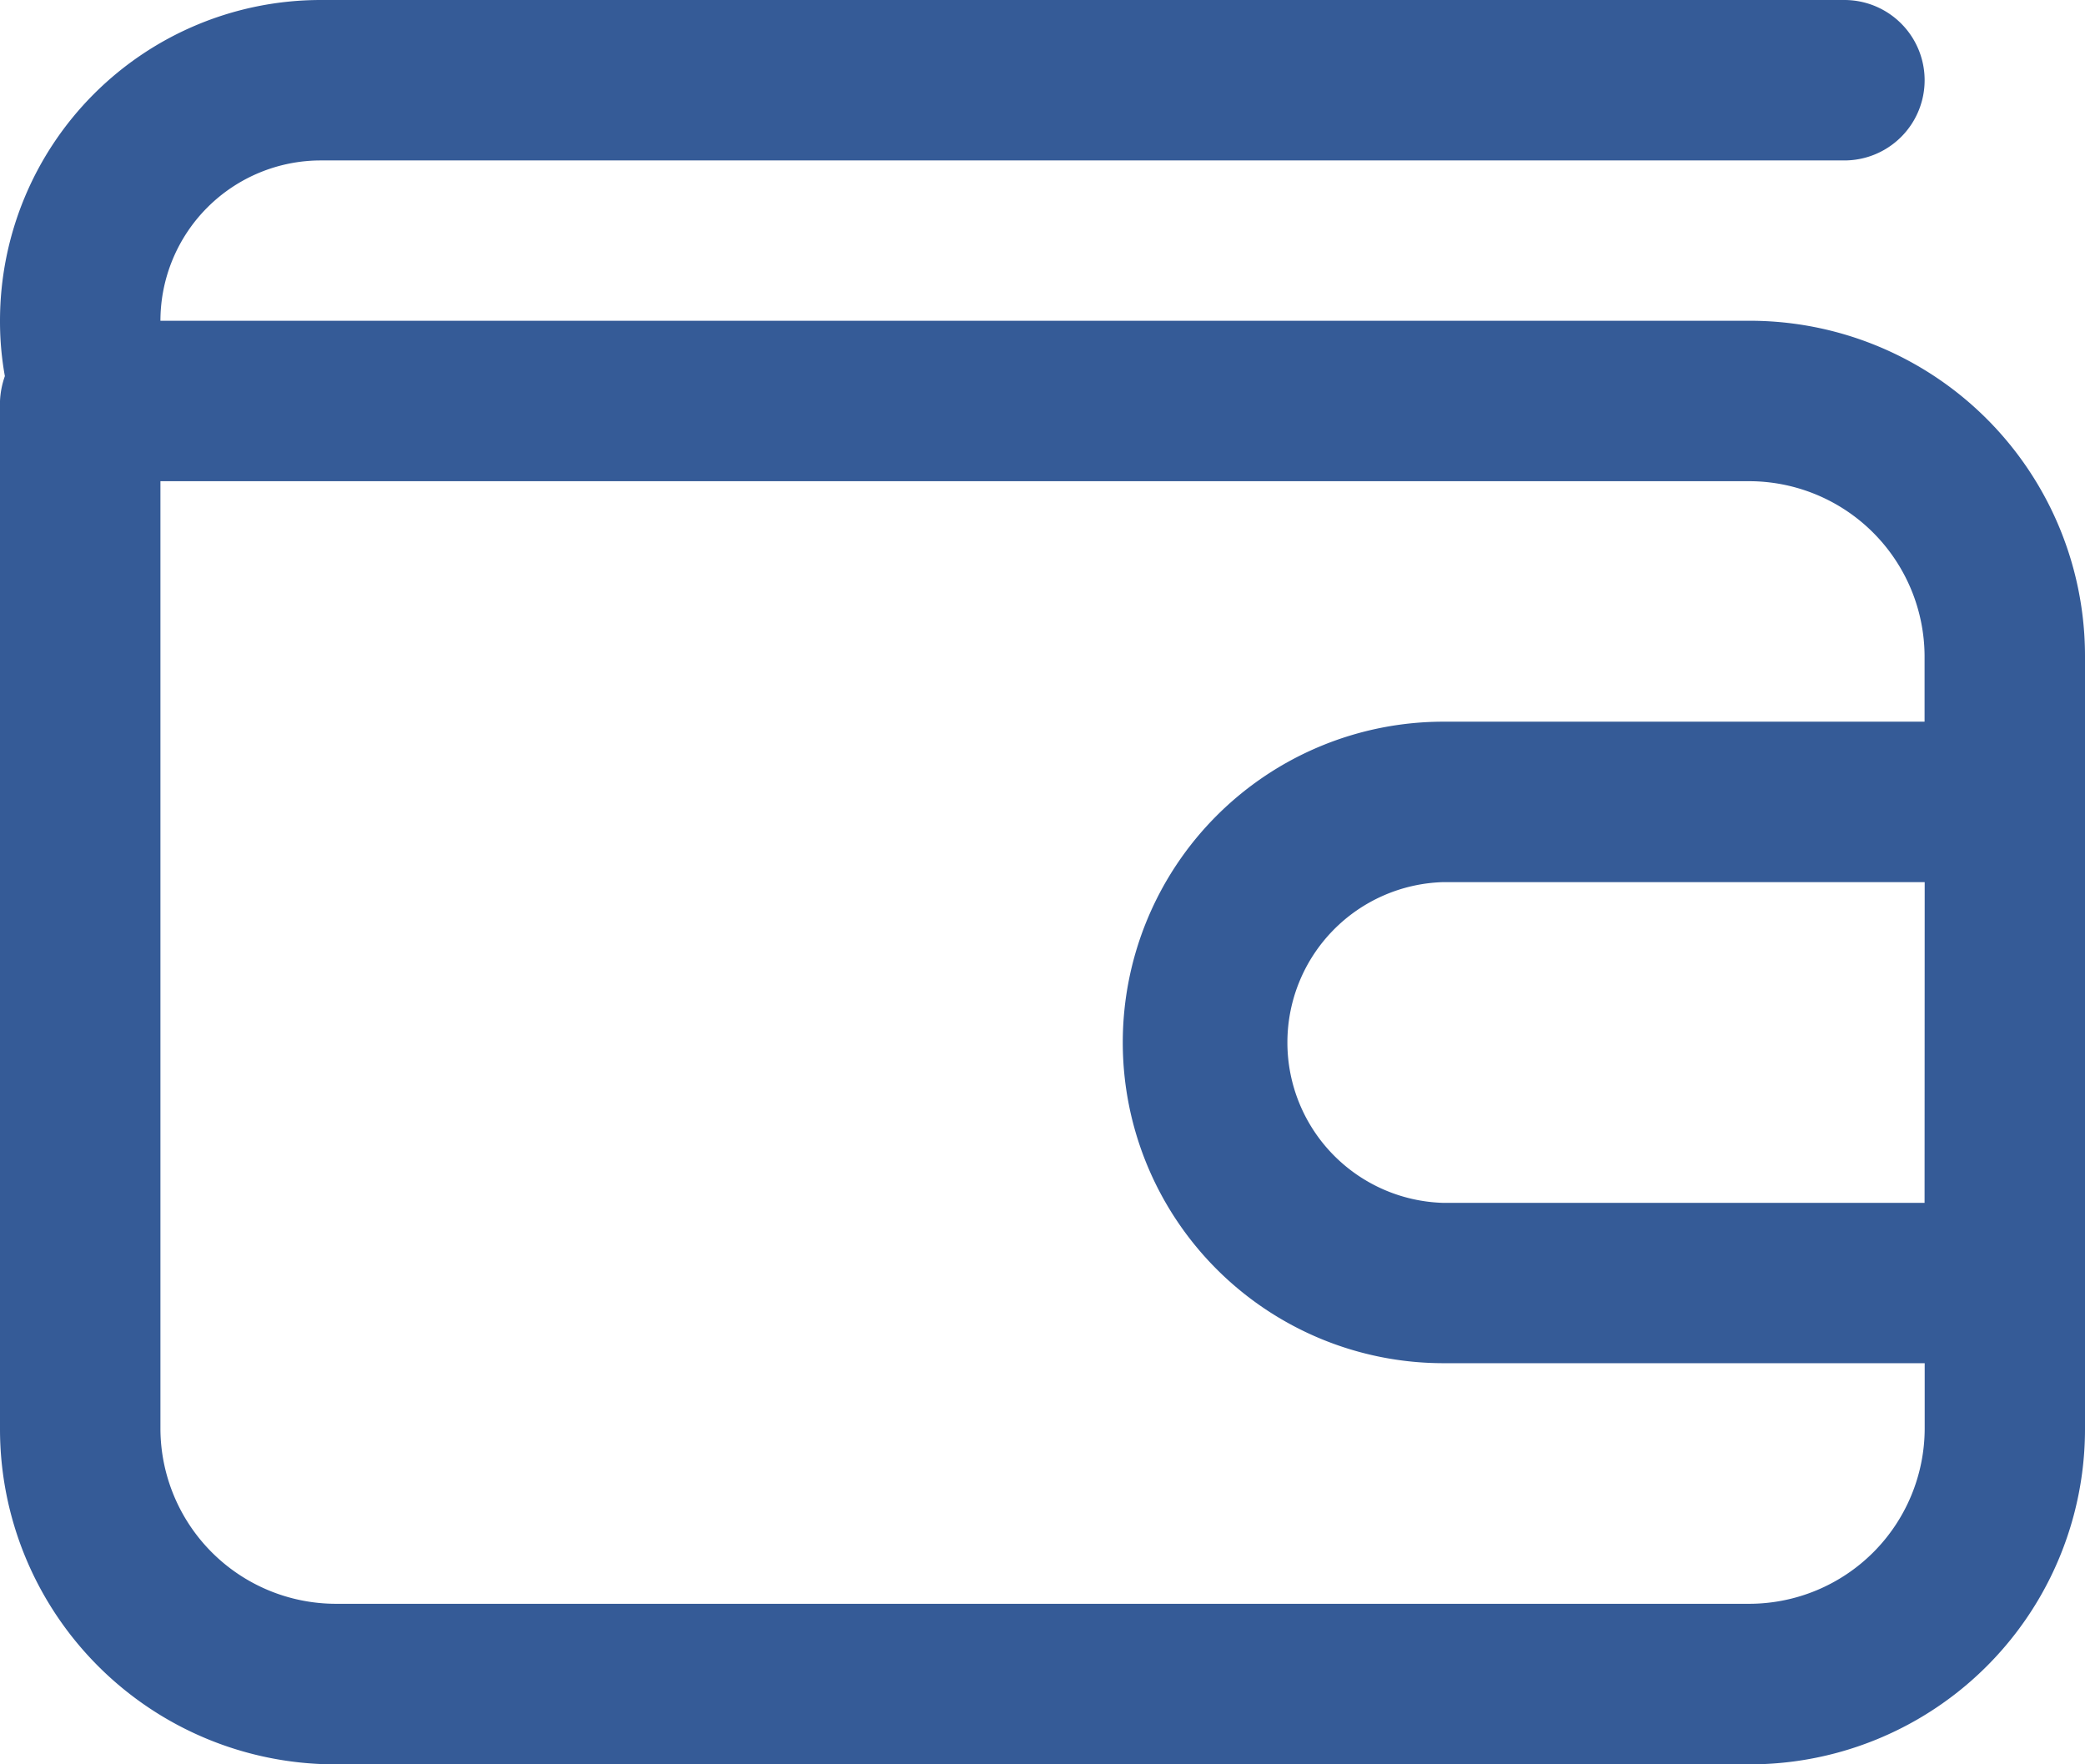 <svg xmlns="http://www.w3.org/2000/svg" width="18" height="15.231" viewBox="0 0 18 15.231"><defs><style>.a{fill:#355b97;}</style></defs><g transform="translate(-3 -5)"><path class="a" d="M18.106,7.769H4.385A1.385,1.385,0,0,1,5.769,6.385H18.923a.692.692,0,1,0,0-1.385H5.769A2.769,2.769,0,0,0,3,7.769a2.665,2.665,0,0,0,.042.478A.741.741,0,0,0,3,8.462v8.875a2.894,2.894,0,0,0,2.894,2.894H18.106A2.894,2.894,0,0,0,21,17.337V10.663a2.894,2.894,0,0,0-2.894-2.894Zm1.509,7.615H15.462a1.385,1.385,0,0,1,0-2.769h4.154Zm0-4.154H15.462a2.769,2.769,0,0,0,0,5.538h4.154v.568a1.516,1.516,0,0,1-1.509,1.509H5.894a1.516,1.516,0,0,1-1.509-1.509V9.154H18.106a1.516,1.516,0,0,1,1.509,1.509Z" transform="translate(0 0)"/></g></svg>
